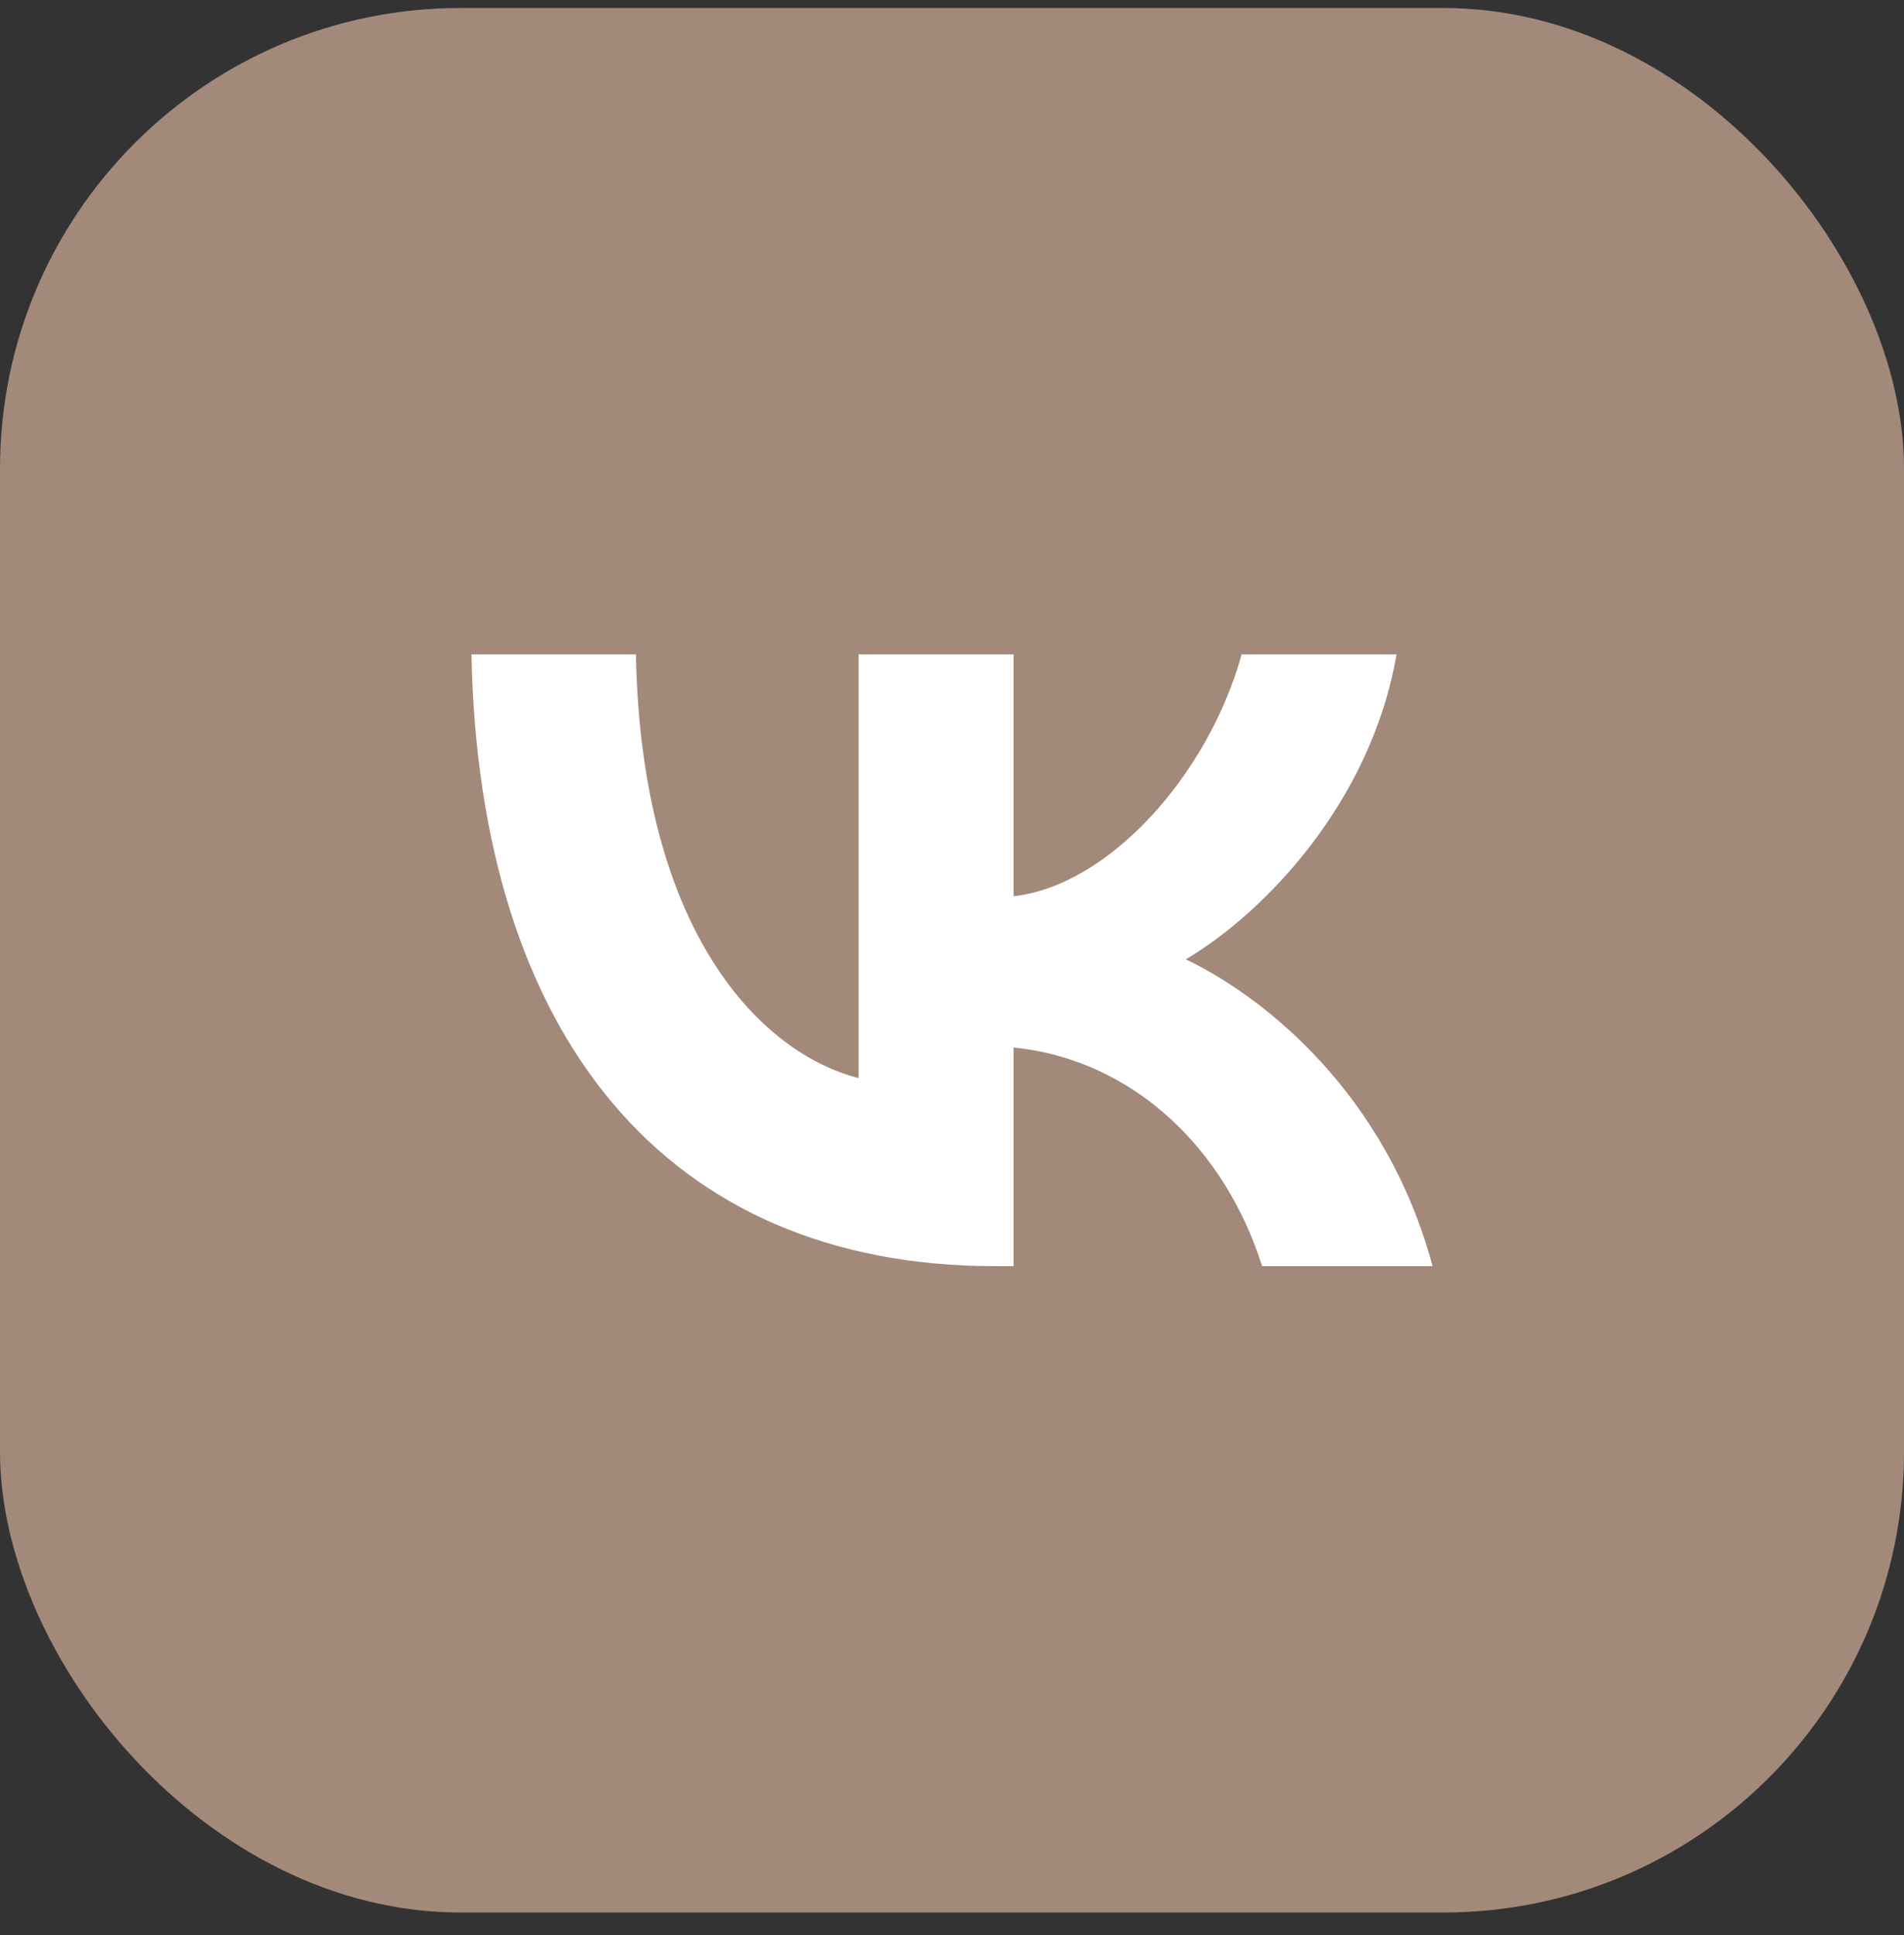 <svg width="62" height="63" viewBox="0 0 62 63" fill="none" xmlns="http://www.w3.org/2000/svg">
<rect x="0" y="0" width="62" height="63" fill="#333333" stroke="none"/>
<rect y="0.26" width="62" height="62" rx="15" fill="#A3897A"/>
<path d="M32.398 41.218C21.704 41.218 15.605 33.742 15.351 21.301H20.707C20.883 30.432 24.832 34.3 27.96 35.097V21.301H33.004V29.176C36.092 28.837 39.337 25.249 40.432 21.301H45.476C44.635 26.166 41.116 29.754 38.614 31.23C41.116 32.426 45.124 35.556 46.649 41.218H41.097C39.904 37.43 36.933 34.499 33.004 34.101V41.218H32.398Z" fill="white"/>
</svg>
